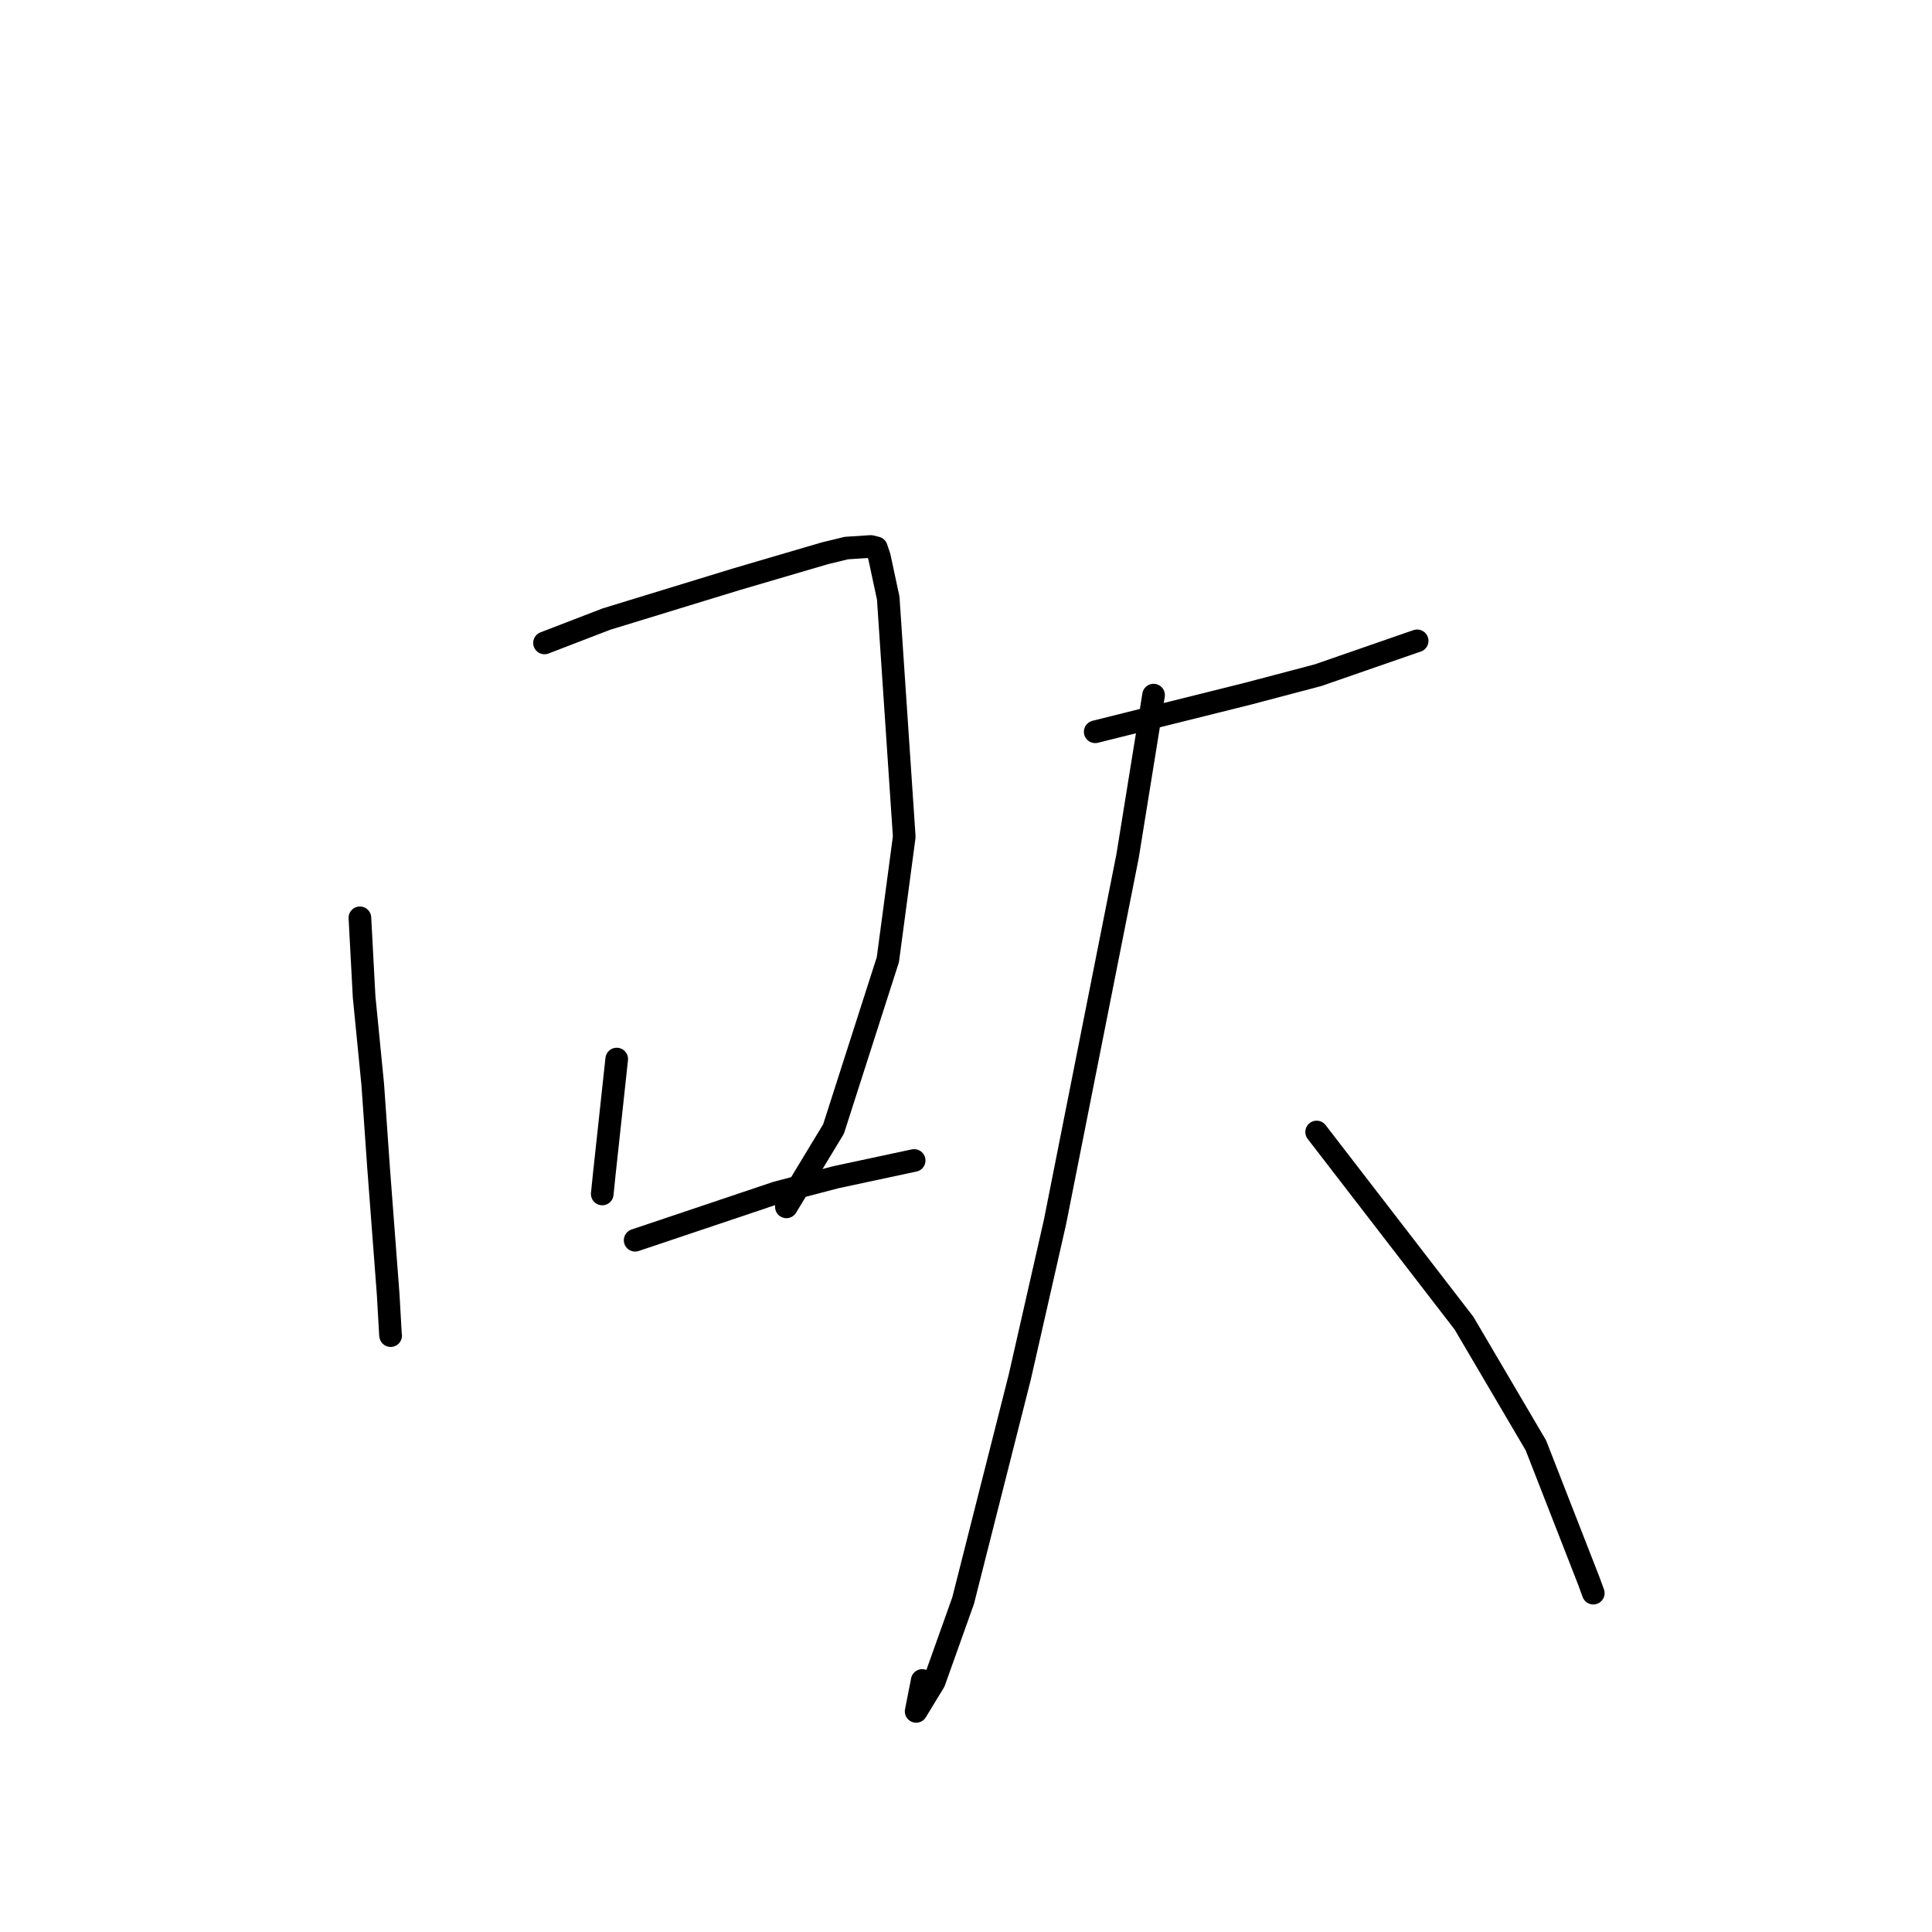 <?xml version="1.0" standalone="no"?>
    <svg width="256" height="256" xmlns="http://www.w3.org/2000/svg" version="1.1">
    <polyline stroke="black" stroke-width="3" stroke-linecap="round" fill="transparent" stroke-linejoin="round" points="47.689 121.616 48.247 132.085 49.391 143.708 50.154 154.61 51.437 171.54 51.741 176.868 51.764 176.978 " />
        <polyline stroke="black" stroke-width="3" stroke-linecap="round" fill="transparent" stroke-linejoin="round" points="72.15 85.19 80.362 82.029 97.585 76.752 109.31 73.31 112.167 72.62 115.377 72.411 116.122 72.591 116.52 73.769 117.695 79.26 119.817 110.88 117.647 127.155 110.447 149.6 104.201 159.916 104.17 157.749 " />
        <polyline stroke="black" stroke-width="3" stroke-linecap="round" fill="transparent" stroke-linejoin="round" points="81.718 140.33 80.05 155.768 79.801 158.207 " />
        <polyline stroke="black" stroke-width="3" stroke-linecap="round" fill="transparent" stroke-linejoin="round" points="84.159 164.339 102.92 158.032 110.782 155.982 120.929 153.809 121.131 153.77 " />
        <polyline stroke="black" stroke-width="3" stroke-linecap="round" fill="transparent" stroke-linejoin="round" points="145.121 96.965 155.415 94.396 165.399 91.906 174.658 89.463 187.189 85.116 187.745 84.928 187.781 84.916 " />
        <polyline stroke="black" stroke-width="3" stroke-linecap="round" fill="transparent" stroke-linejoin="round" points="152.854 92.108 149.411 113.433 139.783 161.972 135.126 182.463 127.621 212.086 123.786 222.839 121.394 226.768 122.2 222.669 " />
        <polyline stroke="black" stroke-width="3" stroke-linecap="round" fill="transparent" stroke-linejoin="round" points="174.462 149.995 193.994 175.335 203.515 191.522 210.496 209.403 211.118 211.1 " />
        </svg>